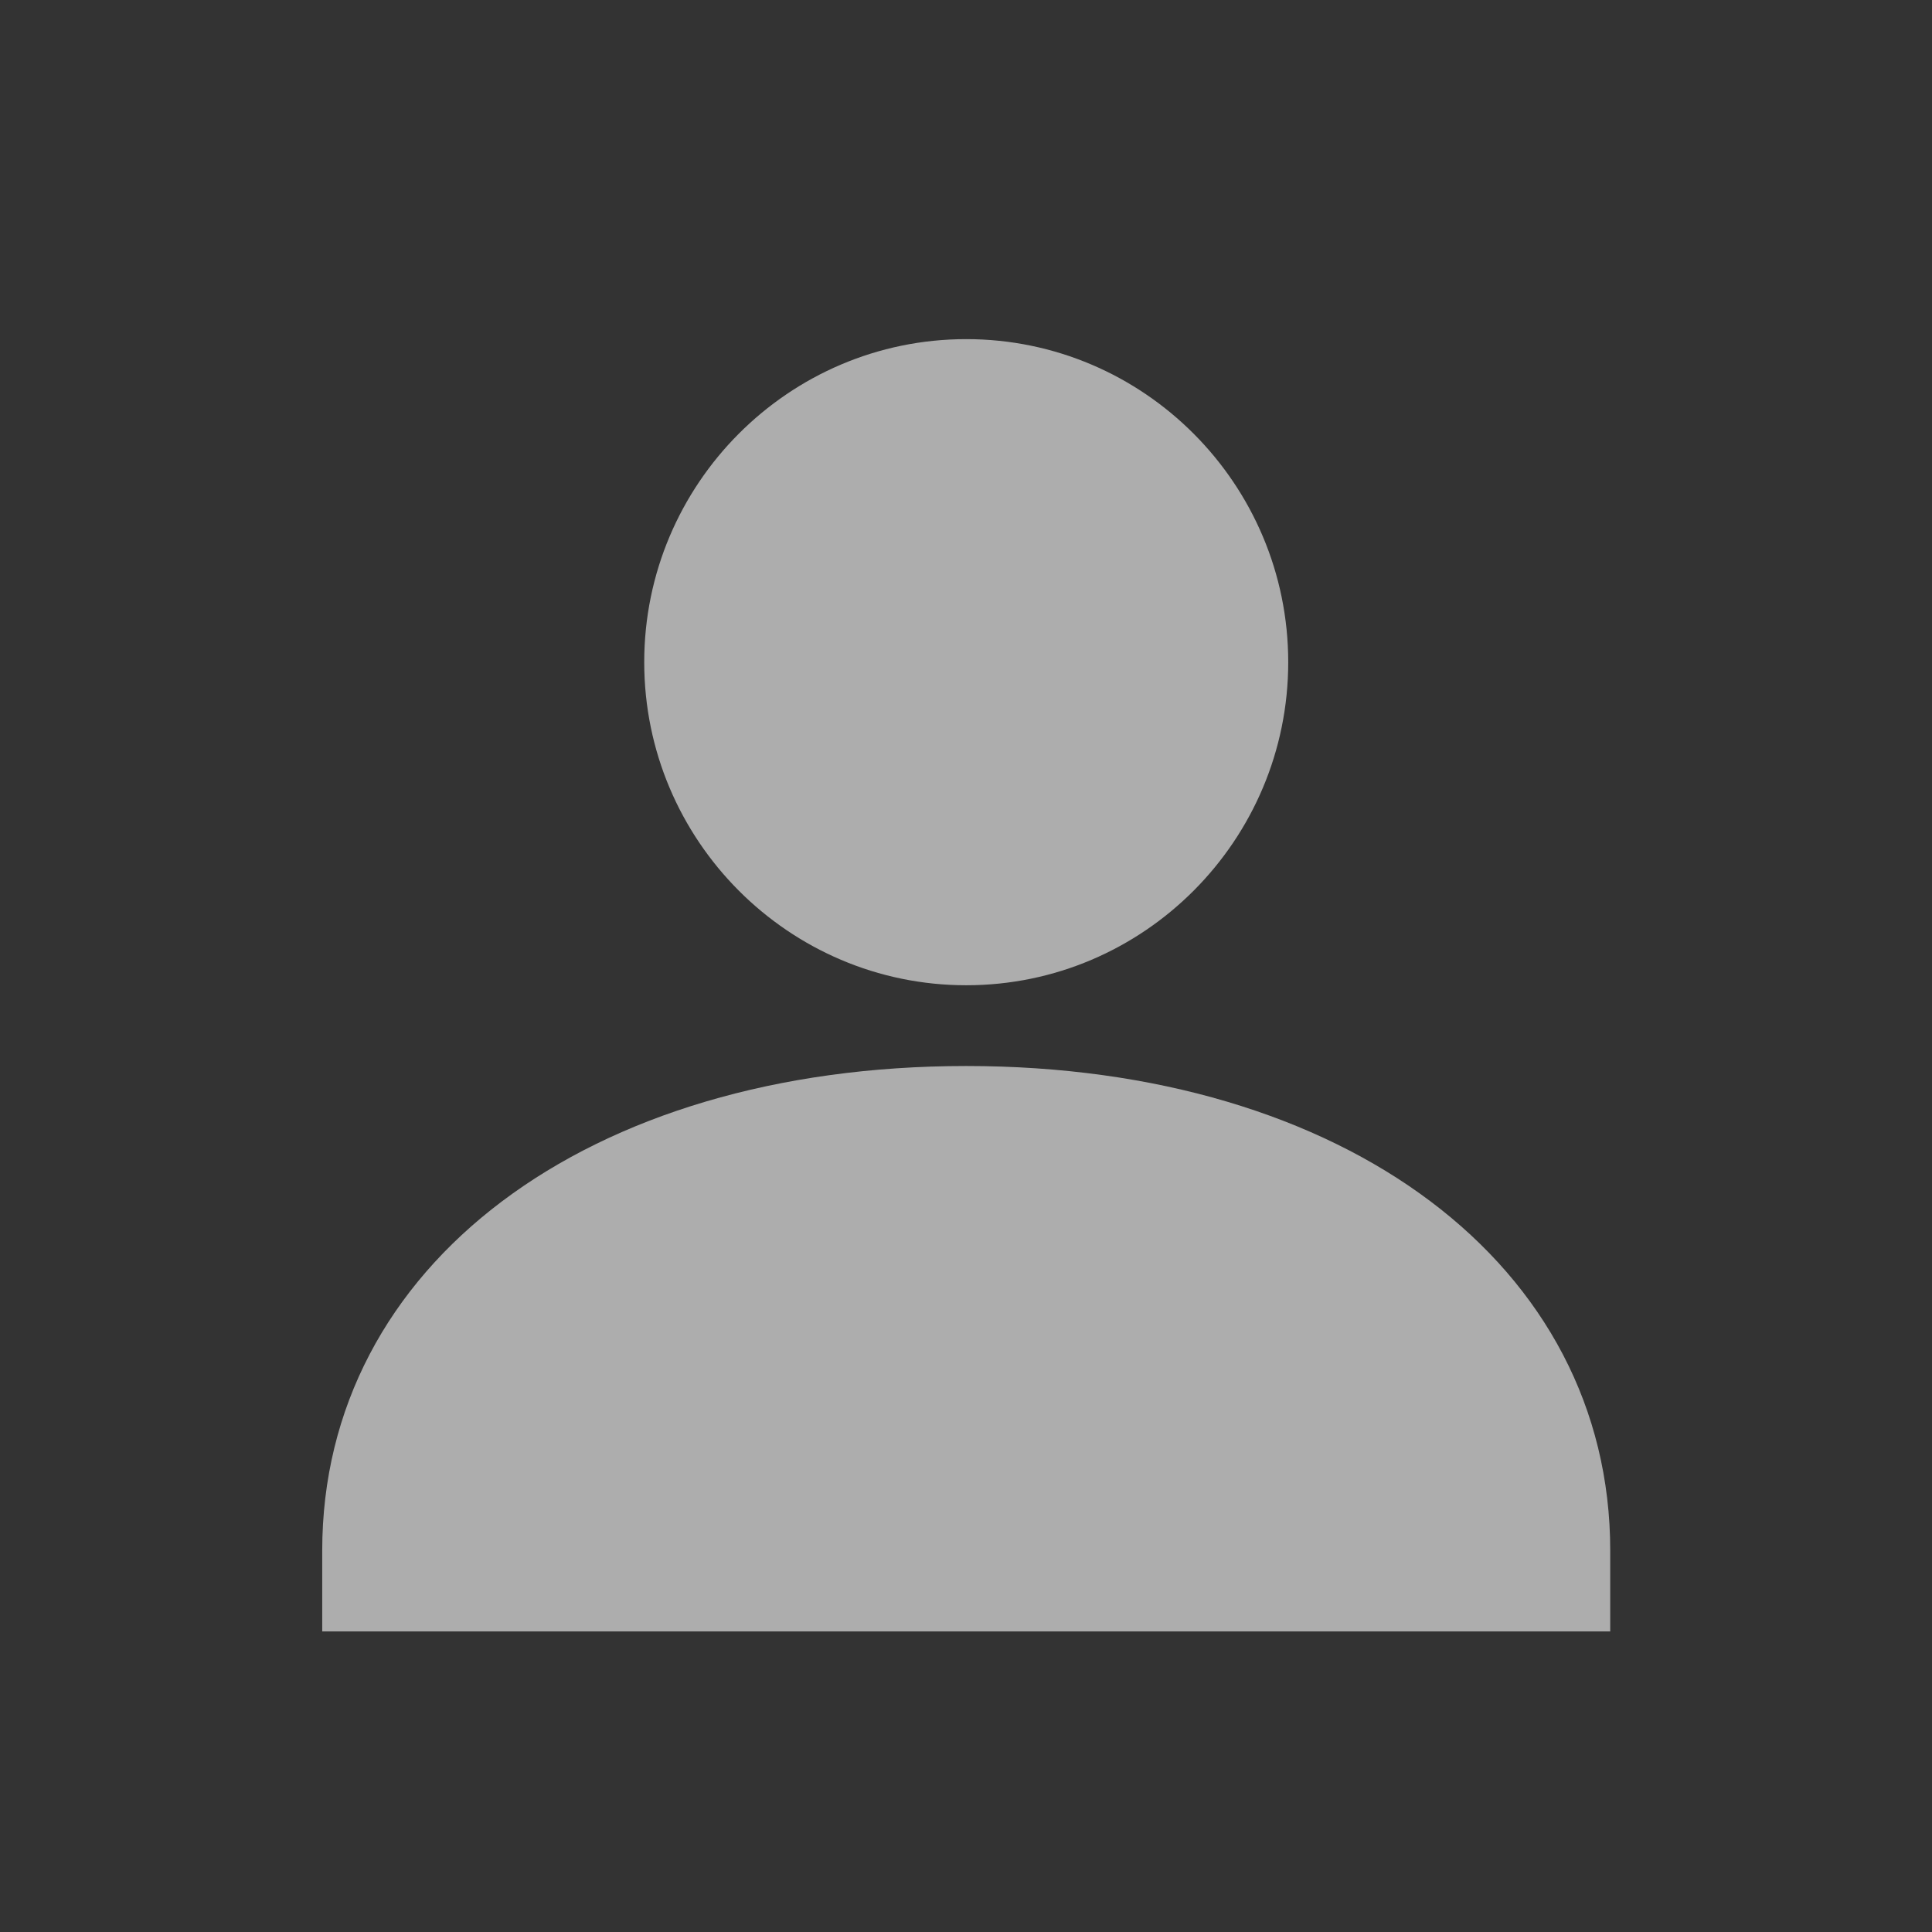 <svg width="60" height="60" viewBox="0 0 60 60" fill="none" xmlns="http://www.w3.org/2000/svg">
<rect x="0" y="0" width="60" height="60" fill="#333333" stroke="none"/>
<path d="M40.007 20.565C40.007 26.096 35.522 30.598 30.007 30.598C24.495 30.598 20.007 26.096 20.007 20.565C20.007 15.034 24.492 10.532 30.007 10.532C35.522 10.532 40.007 15.034 40.007 20.565ZM10.007 48.156C10.007 39.294 18.232 33.106 30.007 33.106C41.785 33.106 50.007 39.294 50.007 48.156V50.665H10.007V48.156Z" fill="white" fill-opacity="0.6"/>
</svg>
